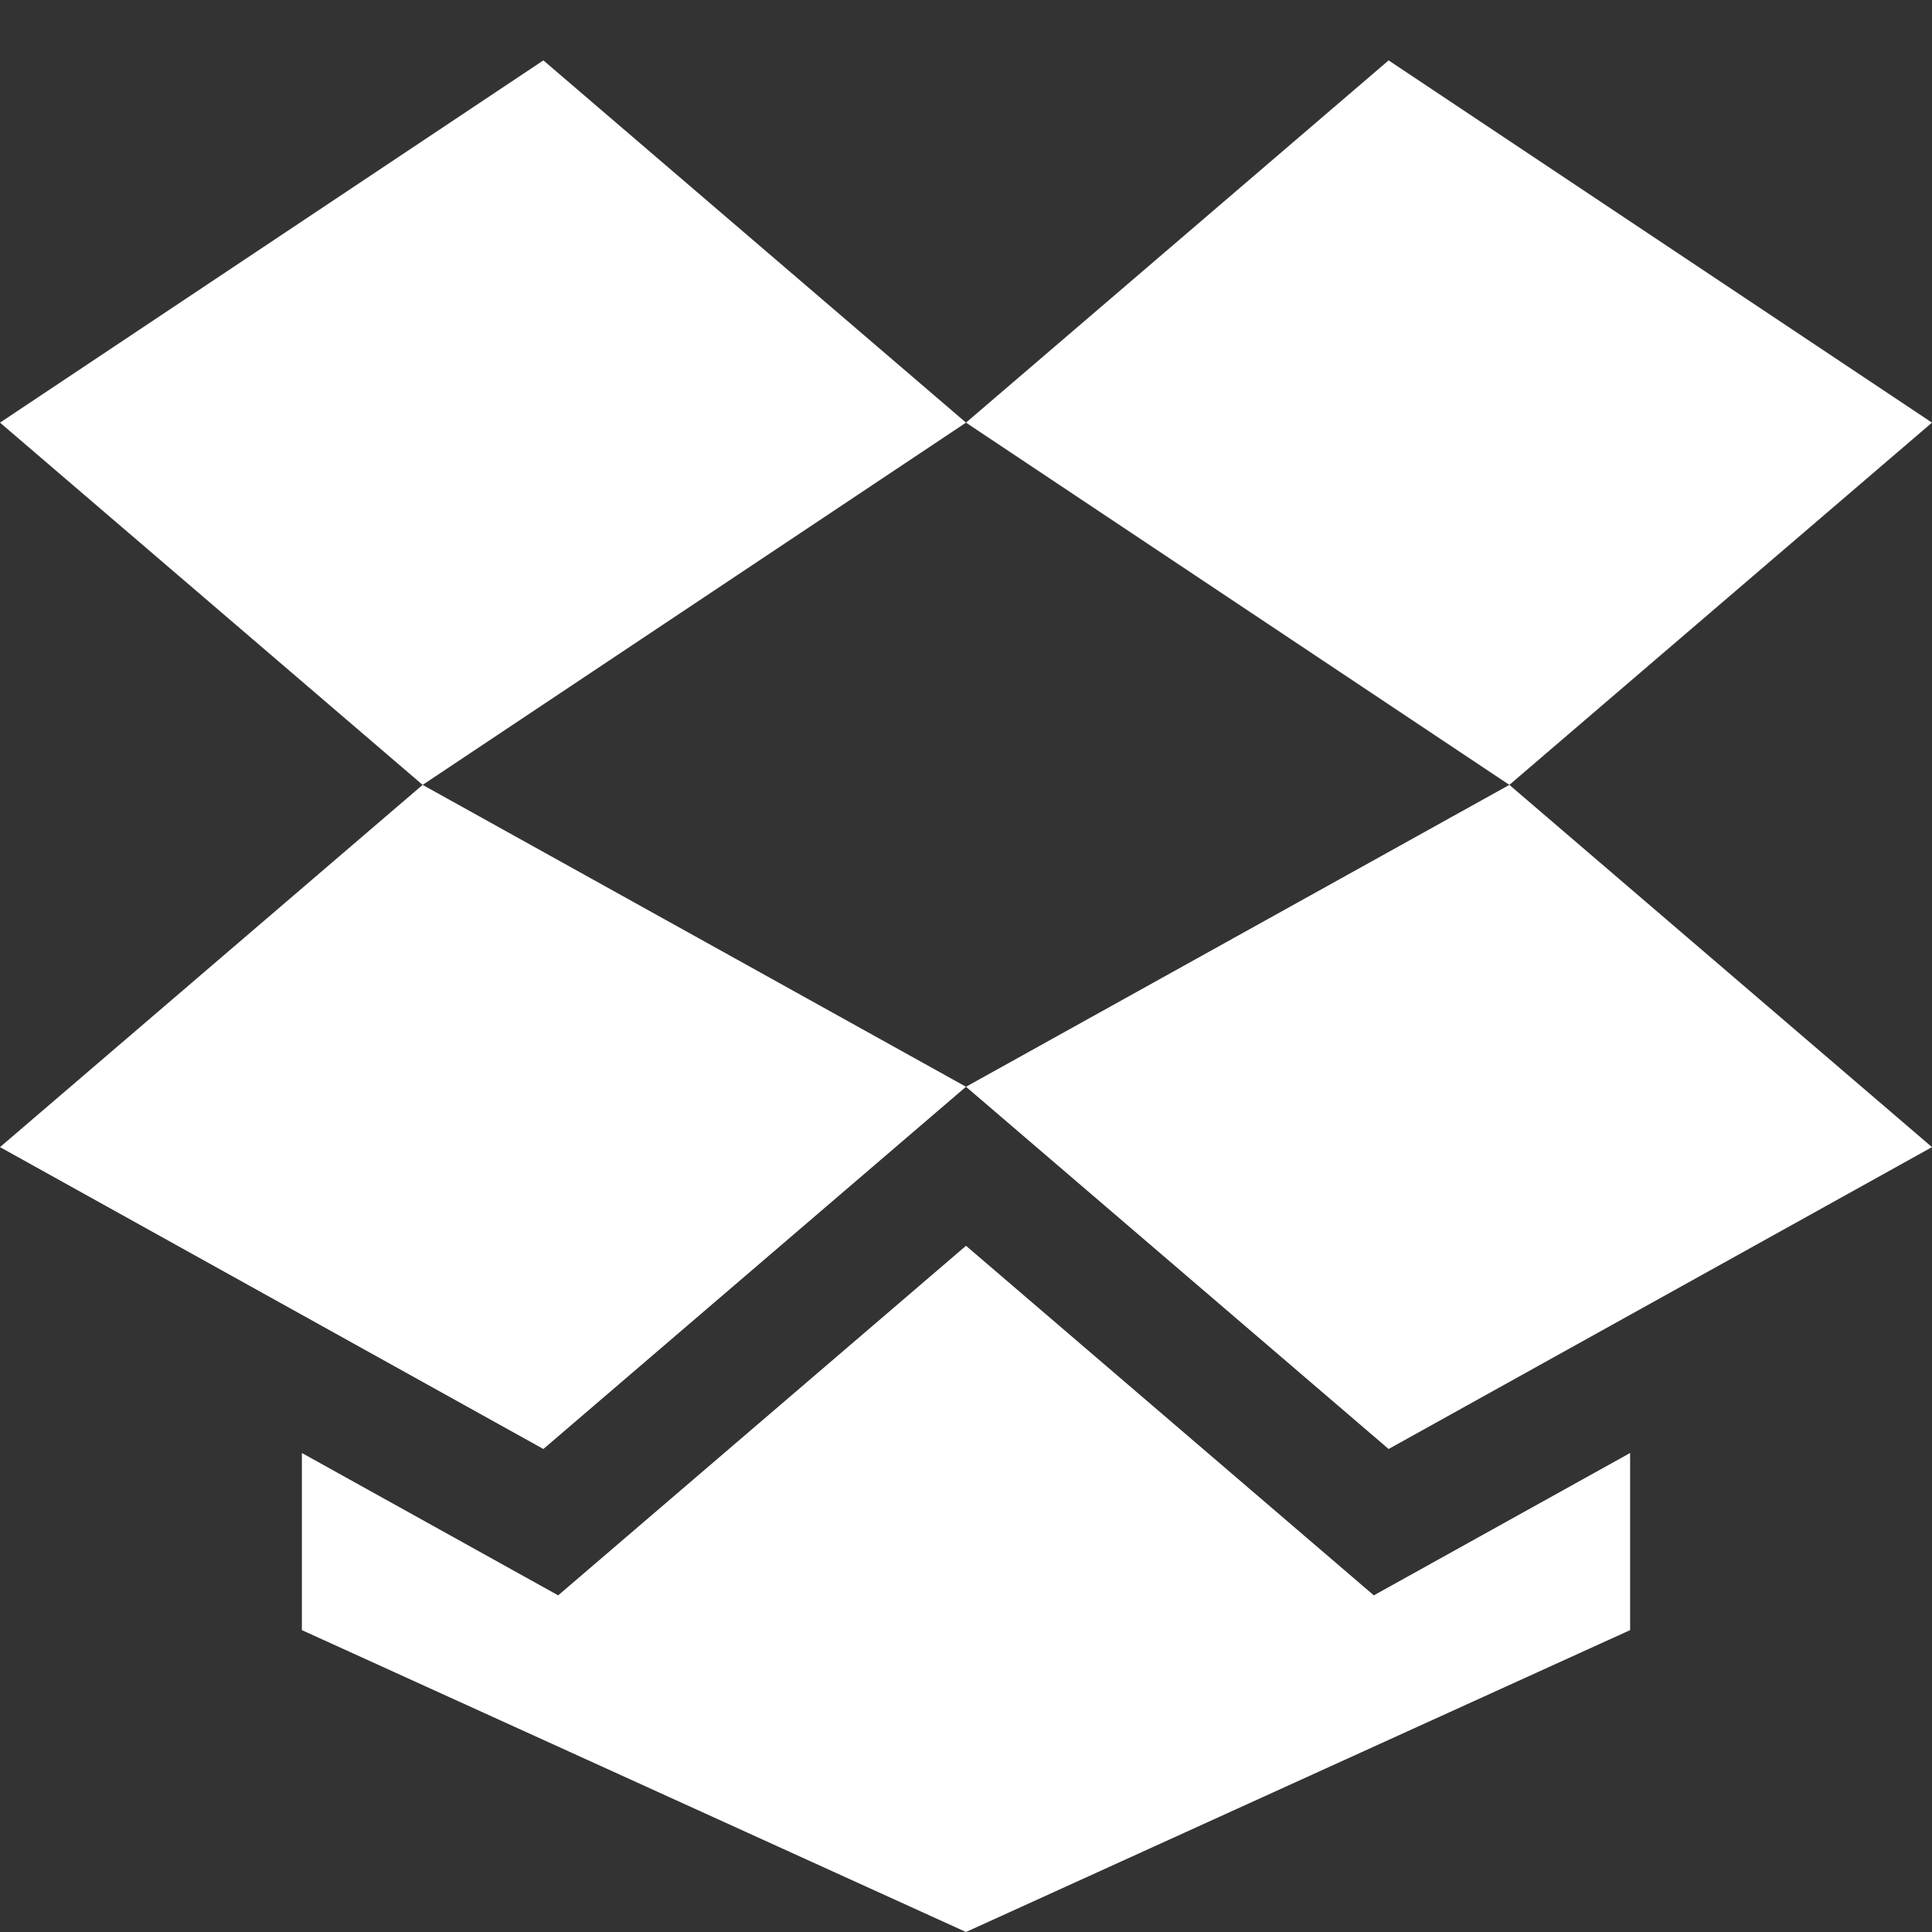 <?xml version="1.0" encoding="utf-8"?>
<!-- Generated by IcoMoon.io -->
<!DOCTYPE svg PUBLIC "-//W3C//DTD SVG 1.1//EN" "http://www.w3.org/Graphics/SVG/1.1/DTD/svg11.dtd">
<svg version="1.1" xmlns="http://www.w3.org/2000/svg" xmlns:xlink="http://www.w3.org/1999/xlink" width="32" height="32" viewBox="0 0 32 32">
<rect x="0" y="0" width="32" height="32" fill="#333333" stroke="none"/>
<path fill="#fff" d="M23 1l-7 6 9 6 7-6z"></path>
<path fill="#fff" d="M16 7l-7-6-9 6 7 6z"></path>
<path fill="#fff" d="M25 13l7 6-9 5-7-6z"></path>
<path fill="#fff" d="M16 18l-9-5-7 6 9 5z"></path>
<path fill="#fff" d="M22.755 26.424l-6.755-5.79-6.755 5.79-4.245-2.358v2.934l11 5 11-5v-2.934z"></path>
</svg>
